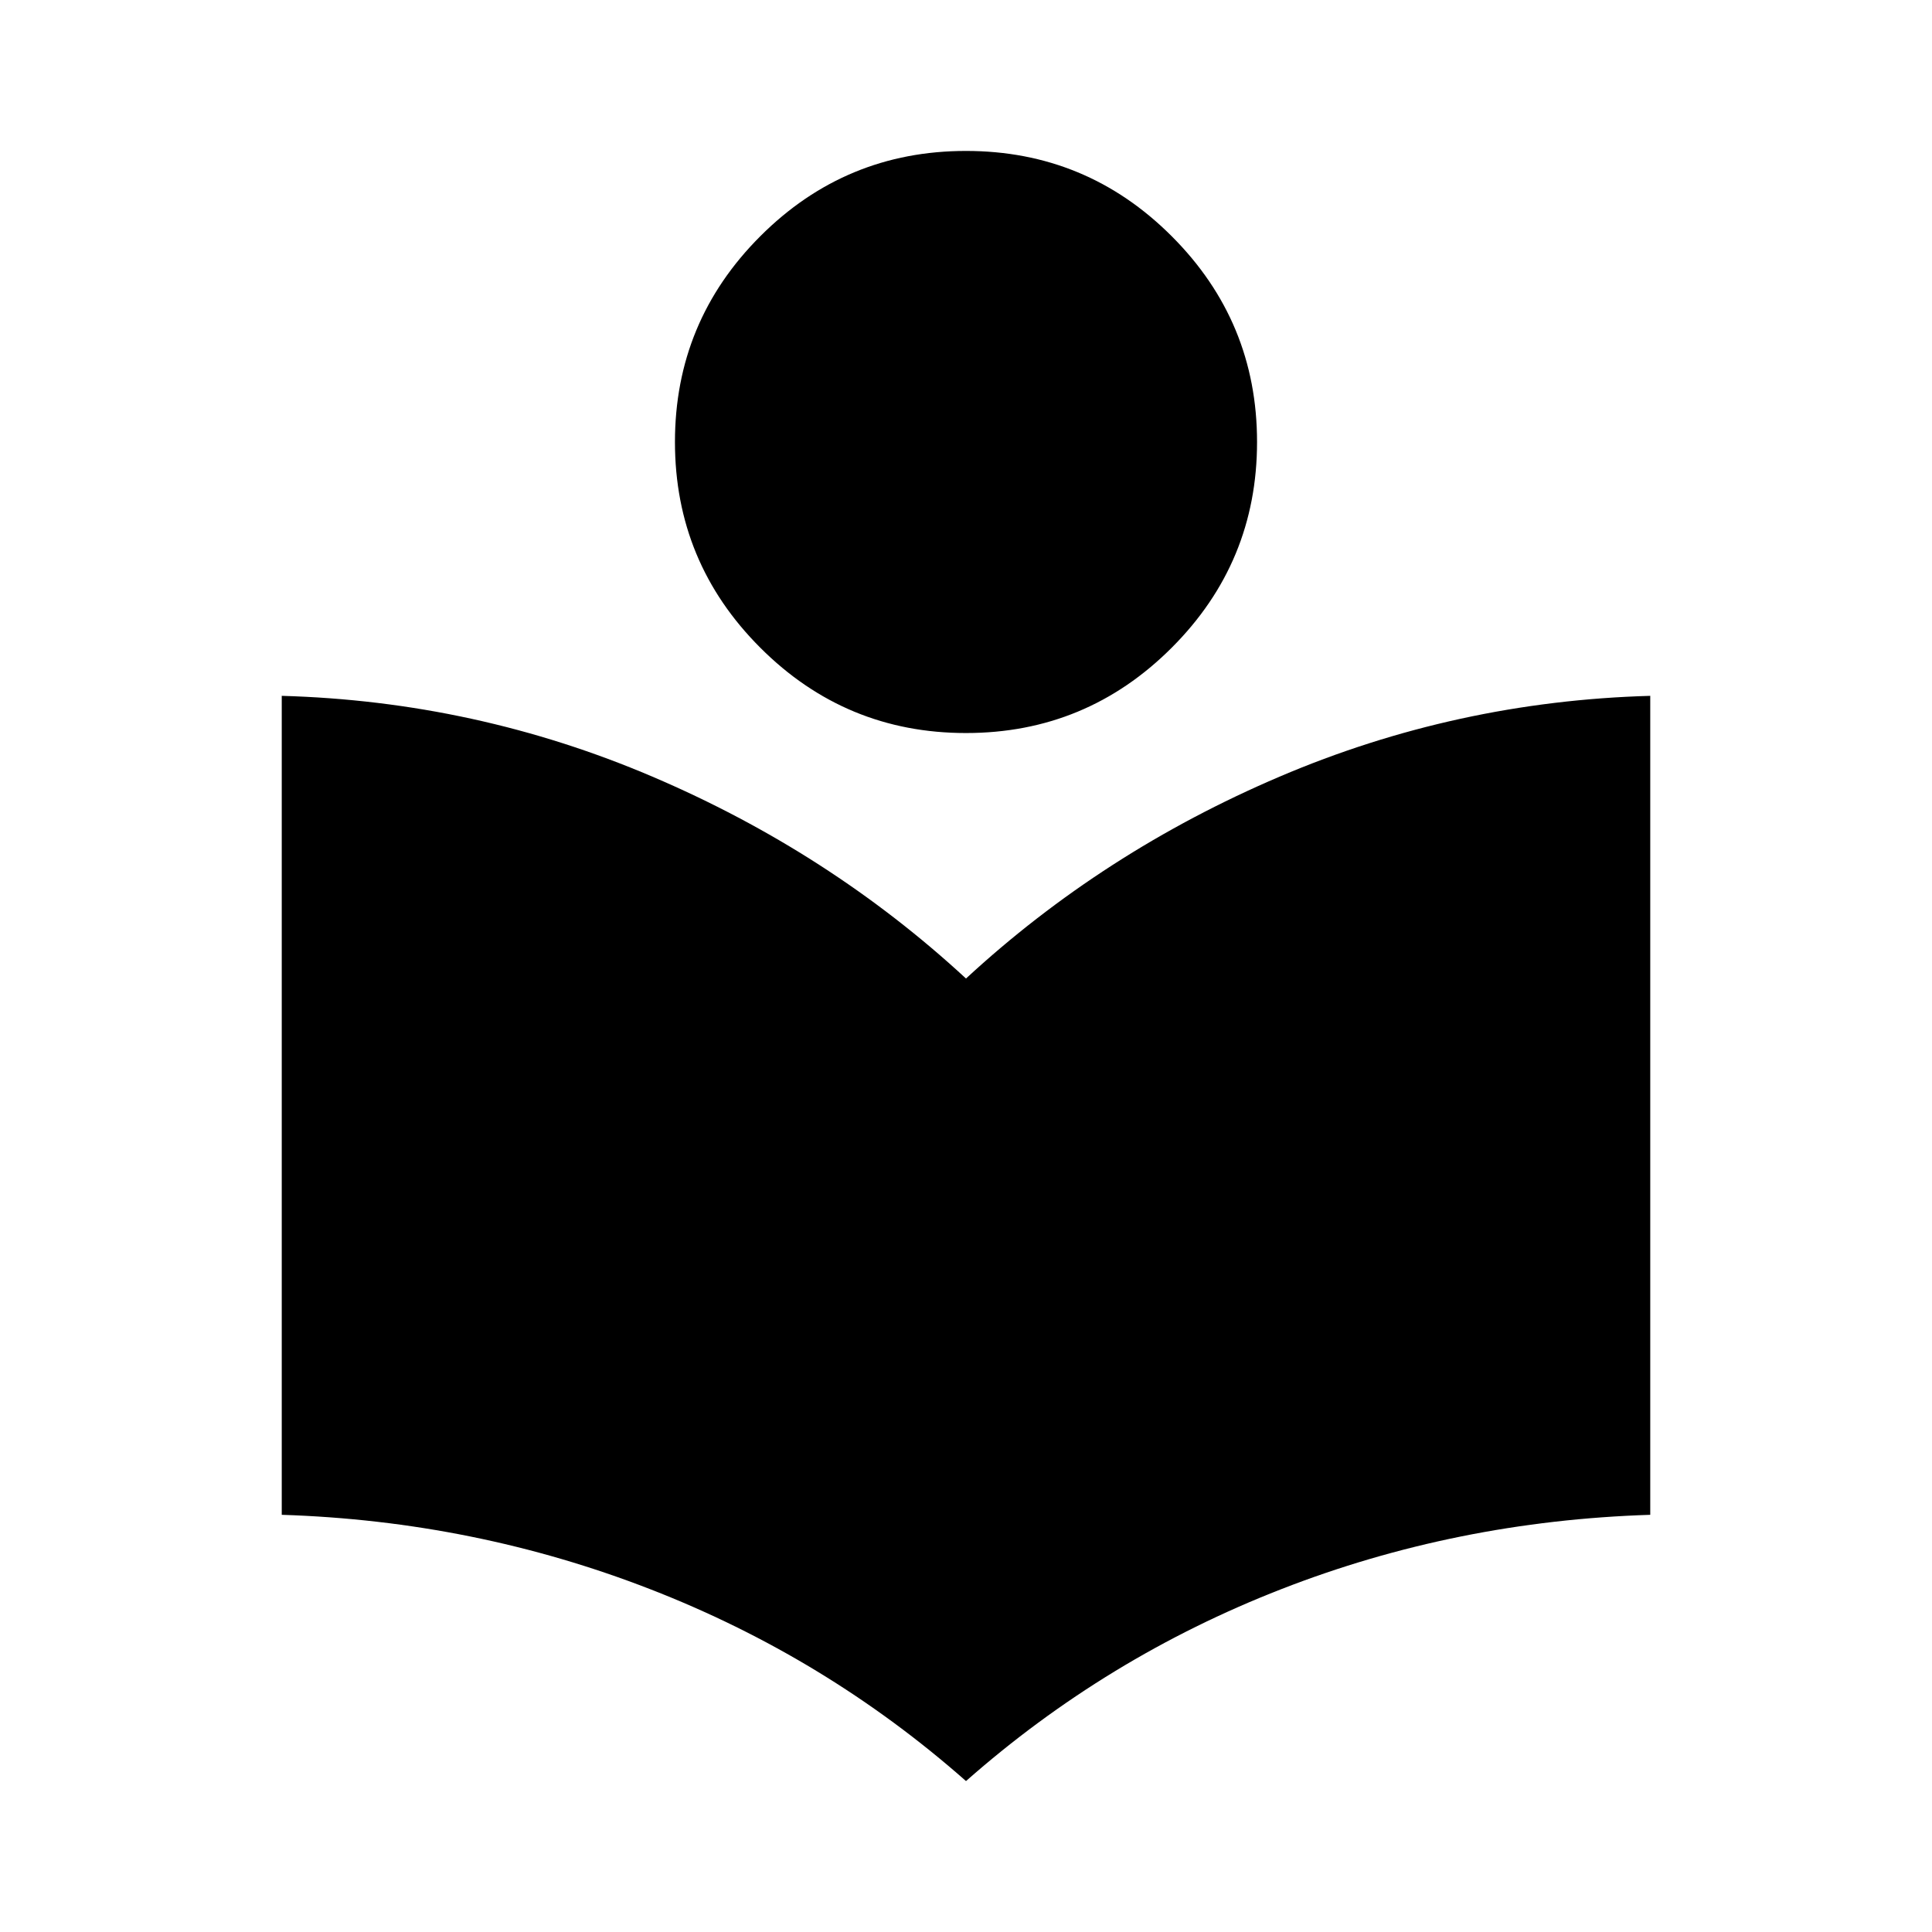 <svg viewBox="0 0 48 48" fill="none" xmlns="http://www.w3.org/2000/svg">
<g id="ic_study_fill_48">
<path id="Vector" d="M24 44.25C21.677 42.201 19.061 40.612 16.154 39.483C13.246 38.353 10.195 37.737 7 37.635V17.288C10.213 17.378 13.283 18.047 16.21 19.296C19.137 20.545 21.733 22.217 24 24.311C26.267 22.217 28.863 20.545 31.79 19.296C34.717 18.047 37.787 17.378 41 17.288V37.635C37.785 37.737 34.728 38.353 31.831 39.483C28.933 40.612 26.323 42.201 24 44.25ZM24 18.212C22.005 18.212 20.301 17.505 18.889 16.092C17.476 14.679 16.769 12.976 16.769 10.981C16.769 8.986 17.476 7.282 18.889 5.869C20.301 4.456 22.005 3.75 24 3.75C25.995 3.75 27.699 4.456 29.111 5.869C30.524 7.282 31.231 8.986 31.231 10.981C31.231 12.976 30.524 14.679 29.111 16.092C27.699 17.505 25.995 18.212 24 18.212Z" fill="currentColor"/>
</g>
</svg>
